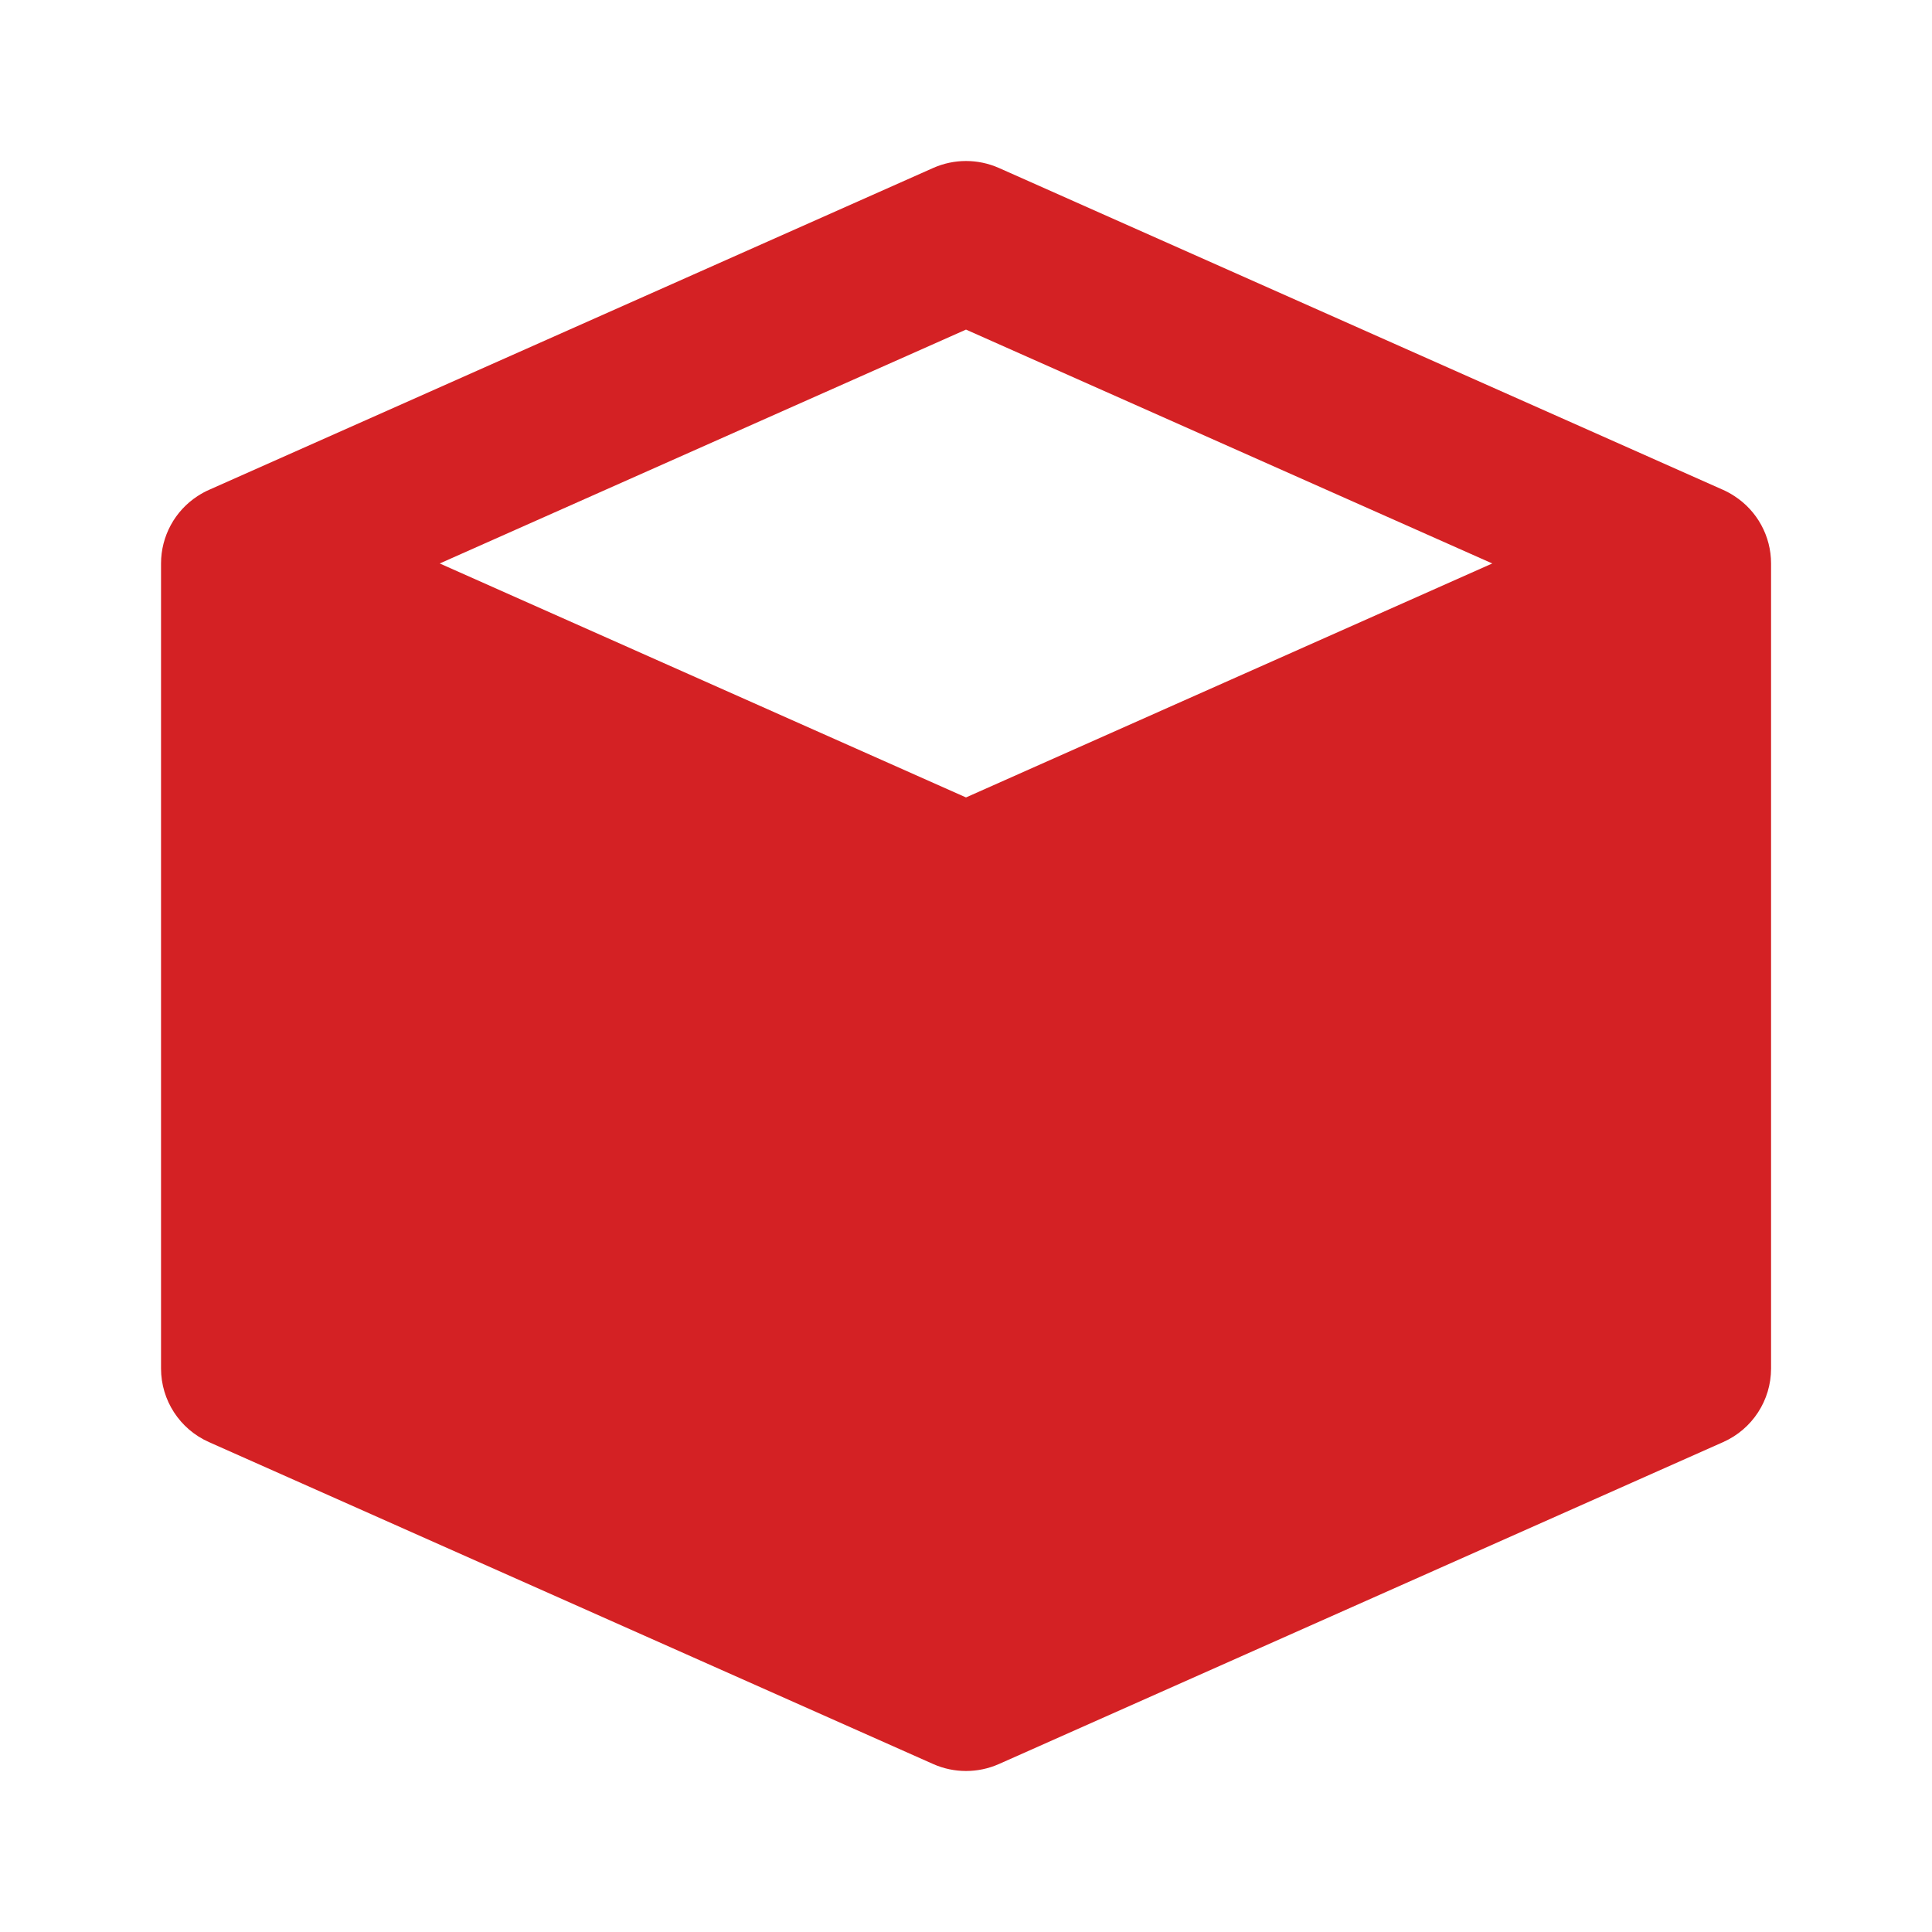 <svg width="20" height="20" viewBox="0 0 20 20" fill="none" xmlns="http://www.w3.org/2000/svg">
<path fill-rule="evenodd" clip-rule="evenodd" d="M10.339 1.738C10.123 1.643 9.877 1.643 9.662 1.738L2.166 5.07C2.124 5.088 2.085 5.11 2.046 5.135C1.81 5.288 1.667 5.551 1.667 5.833V14.167C1.667 14.496 1.861 14.794 2.162 14.928L9.662 18.262C9.877 18.357 10.123 18.357 10.339 18.262L17.839 14.928C18.14 14.794 18.334 14.496 18.334 14.167V5.833C18.334 5.551 18.191 5.288 17.954 5.135C17.916 5.11 17.876 5.088 17.835 5.07L10.339 1.738ZM15.448 5.833L10 3.412L4.552 5.833L10 8.255L15.448 5.833Z" fill="#D42124"/>
</svg>
